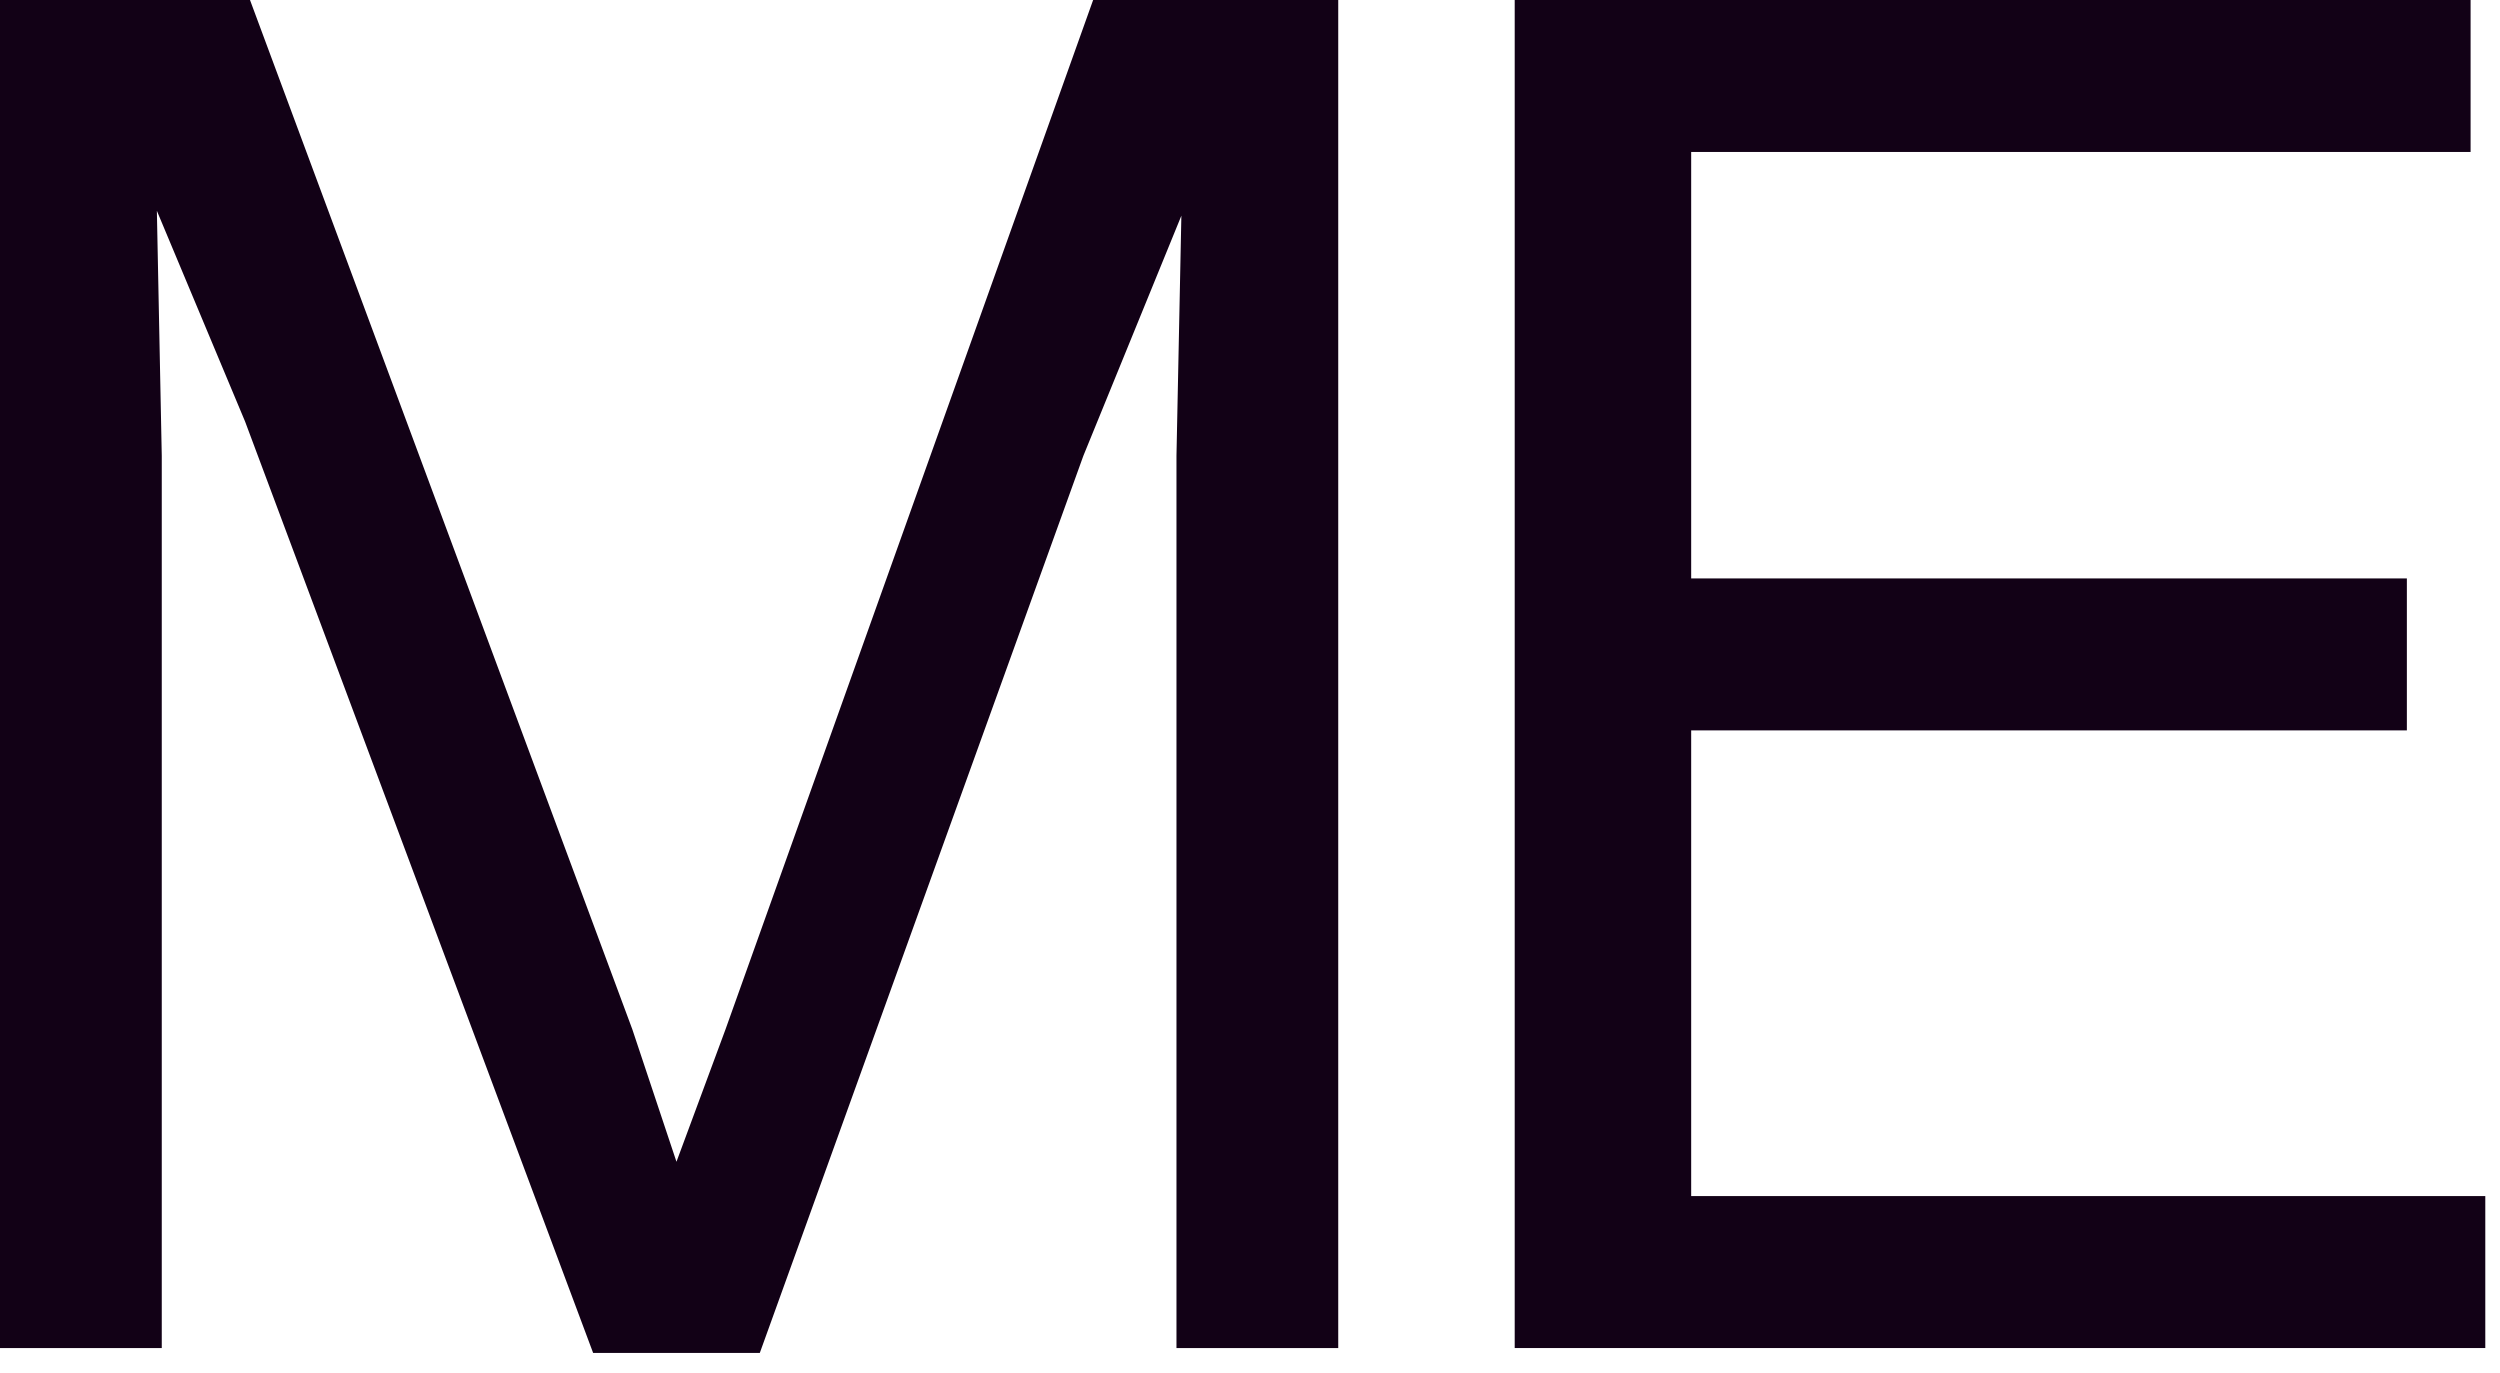 <?xml version="1.0" encoding="utf-8"?>
<!-- Generator: Adobe Illustrator 24.1.1, SVG Export Plug-In . SVG Version: 6.00 Build 0)  -->
<svg version="1.1" id="Capa_1" xmlns="http://www.w3.org/2000/svg" xmlns:xlink="http://www.w3.org/1999/xlink" x="0px" y="0px"
	 viewBox="0 0 51 28" style="enable-background:new 0 0 51 28;" xml:space="preserve">
<style type="text/css">
	.st0{fill:#120116;}
</style>
<path class="st0" d="M14.8,21l7.5-21h5v27.5H24V9.3l0.1-4.9l-2,4.9l-6.6,18.3h-3.4L5,8.6L3.2,4.3l0.1,5v18.2H0V0h5.1l7.8,21l0.9,2.7
	L14.8,21z"/>
<path class="st0" d="M34.5,14.9v9.5h16.2v3.1H30.9V0h19.5v3.1H34.5v8.7h14.6v3.1H34.5z"/>
</svg>
